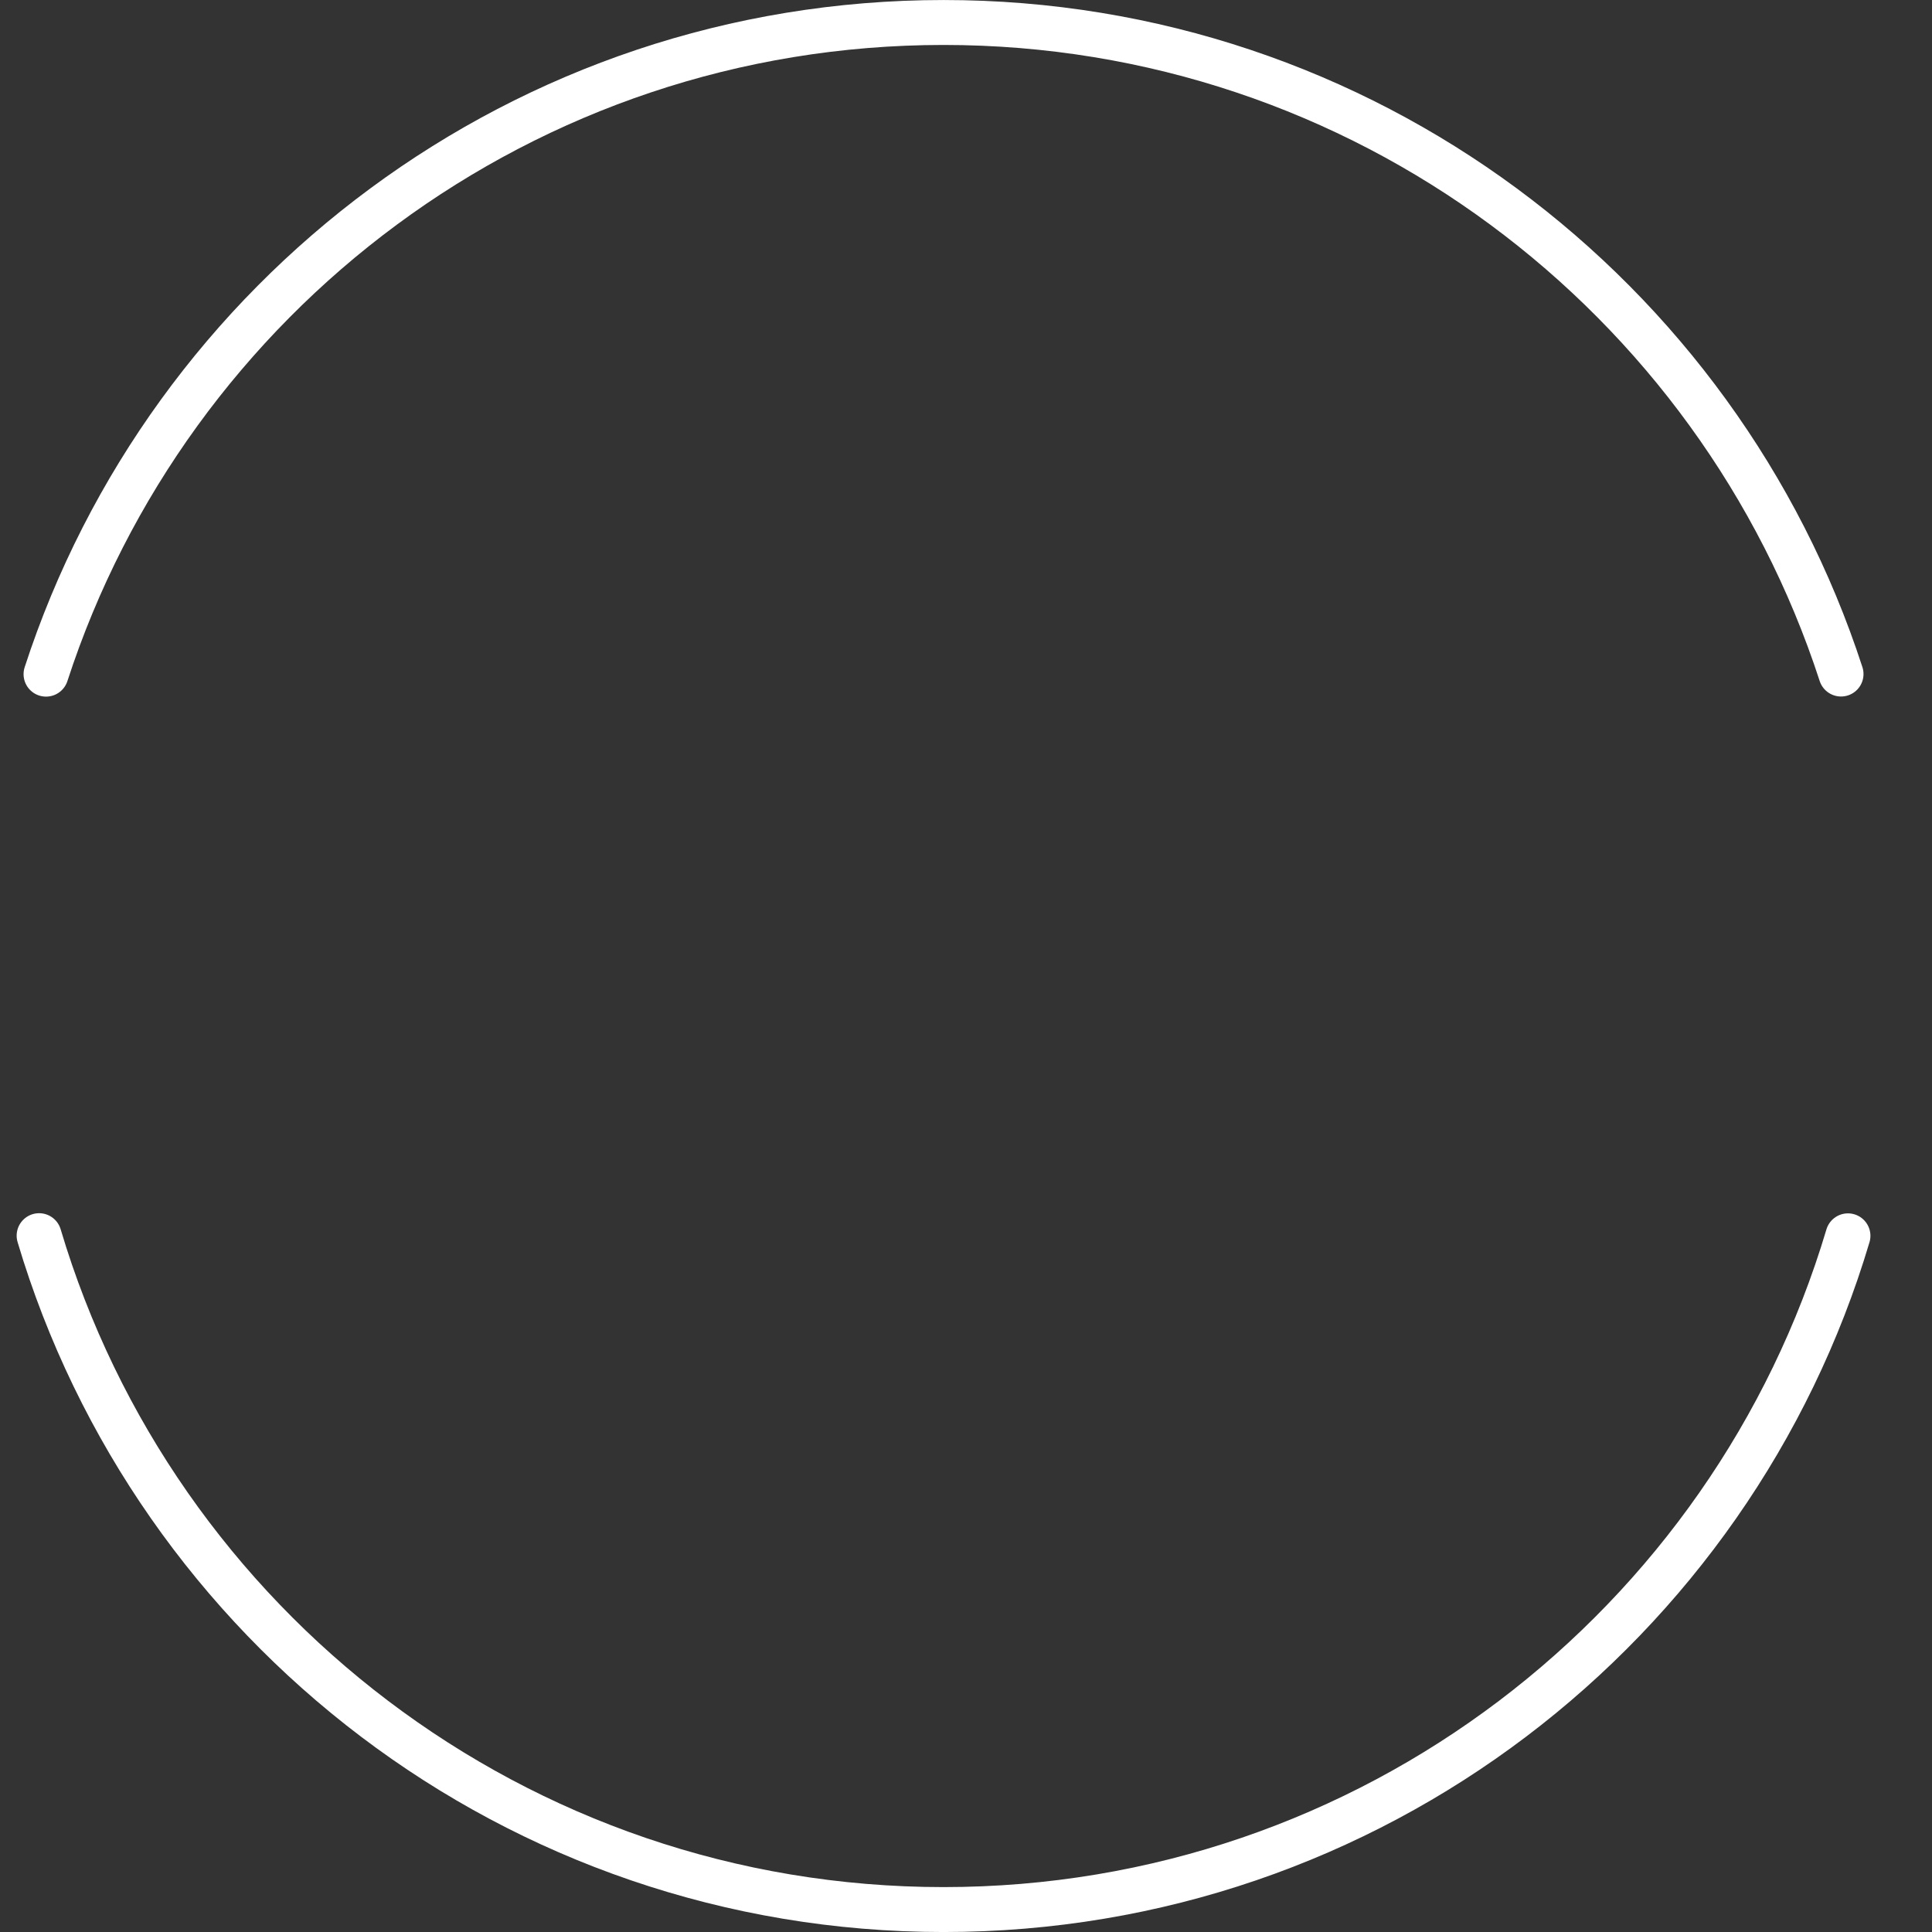 <?xml version="1.0" encoding="UTF-8"?>
<svg viewBox="0 0 86 86" version="1.1" xmlns="http://www.w3.org/2000/svg" xmlns:xlink="http://www.w3.org/1999/xlink">
    <rect x="0" y="0" width="86" height="86" fill="#333333" stroke="none"/>
    <g id="Page-1" stroke="none" stroke-width="1" fill="none" fill-rule="evenodd" stroke-linecap="round">
        <path d="M29.003,3.05 C12.168,8.523 0,24.34 0,43 C0,61.662 12.171,77.481 29.008,82.952 M54.003,83.26 C71.35,78.096 84,62.025 84,43 C84,23.977 71.354,7.908 54.01,2.742" id="Combined-Shape" stroke="#FFFFFF" stroke-width="2" transform="translate(42, 43.001) rotate(90) translate(-42, -43.001) "></path>
    </g>
</svg>